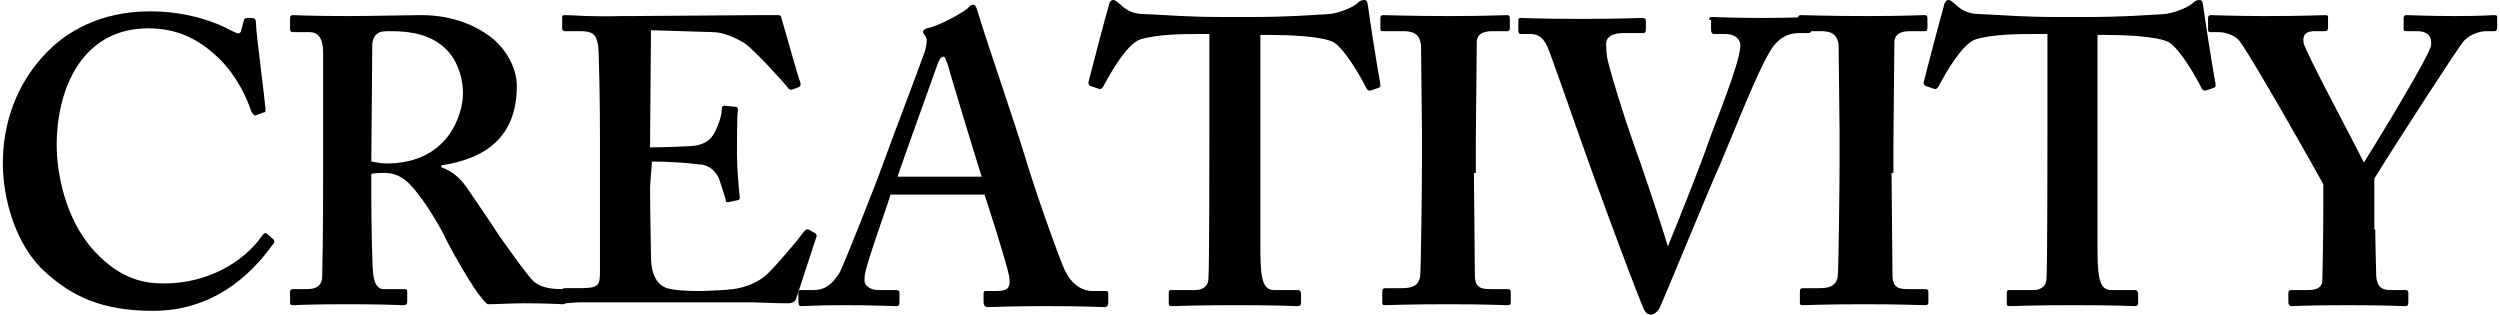 <?xml version="1.0" encoding="utf-8"?>
<!-- Generator: Adobe Illustrator 19.0.0, SVG Export Plug-In . SVG Version: 6.00 Build 0)  -->
<svg version="1.1" id="圖層_1" xmlns="http://www.w3.org/2000/svg" xmlns:xlink="http://www.w3.org/1999/xlink" x="0px" y="0px"
	 viewBox="-32 125.2 264.6 33.3" style="enable-background:new -32 125.2 264.6 33.3;" xml:space="preserve">
<g>
	<path d="M-3.1,150.5c0.1,0.1,0.2,0.3,0.1,0.4c-2.6,3.7-6.7,7.2-12.8,7.2c-5.5,0-8.6-1.6-11.3-4c-3.2-2.8-4.6-7.8-4.6-11.6
		c0-4.2,1.4-8.3,4.4-11.5c2.3-2.5,6-4.6,11.2-4.6c4,0,7.1,1.2,8.7,2.1c0.6,0.3,0.8,0.3,0.9,0l0.3-1.1c0.1-0.3,0.2-0.3,0.7-0.3
		s0.6,0.1,0.6,0.7c0,0.8,0.9,7.7,1,8.9c0,0.3,0,0.4-0.2,0.4l-0.8,0.3c-0.2,0.1-0.3-0.1-0.5-0.4c-0.5-1.5-1.5-3.7-3.4-5.6
		c-1.9-1.8-4.1-3.2-7.5-3.2c-6.9,0-9.7,6.2-9.7,12.4c0,2.7,0.8,7.7,4,11.2c2.8,3,5.3,3.4,7.4,3.4c4.7,0,8.5-2.4,10.3-5
		c0.2-0.3,0.4-0.4,0.5-0.3L-3.1,150.5z"/>
	<path d="M7.3,146.2c0,2.6,0.1,7.4,0.2,8c0.1,0.9,0.4,1.6,1.1,1.6h2.2c0.3,0,0.3,0.1,0.3,0.3v1c0,0.3-0.1,0.4-0.5,0.4
		c-0.6,0-1.4-0.1-5.9-0.1c-4.2,0-5.2,0.1-5.7,0.1c-0.3,0-0.3-0.1-0.3-0.4v-1c0-0.2,0.1-0.3,0.3-0.3h1.5c0.9,0,1.6-0.3,1.6-1.4
		c0.1-4.3,0.1-8.3,0.1-12.4v-11.3c0-1.5-0.6-2.1-1.4-2.1H-1c-0.2,0-0.3-0.1-0.3-0.3v-1.2c0-0.2,0.1-0.3,0.3-0.3
		c0.3,0,1.7,0.1,5.9,0.1c2.4,0,6.4-0.1,7.7-0.1c3.4,0,6.1,1.2,7.8,2.7c1.5,1.4,2.3,3.2,2.3,4.8c0,5.4-3.3,7.7-8,8.4v0.2
		c1.2,0.4,2,1.2,2.6,2c0.5,0.7,3.2,4.7,3.5,5.2c0.3,0.4,3,4.3,3.7,4.9c0.8,0.7,2,0.8,3.1,0.8c0.3,0,0.3,0.1,0.3,0.3v0.9
		c0,0.3-0.1,0.4-0.3,0.4c-0.3,0-1.5-0.1-4.2-0.1c-1.2,0-2.8,0.1-3.8,0.1c-0.5-0.4-1.3-1.5-1.9-2.5c-0.8-1.2-2.5-4.3-2.8-5
		c-0.4-0.8-1.6-2.8-2.3-3.7c-1.1-1.5-2.1-2.7-3.9-2.7c-0.2,0-0.9,0-1.4,0.1V146.2z M7.3,142.3c0.6,0.1,1.1,0.2,1.6,0.2
		c6.7,0,8.1-5.4,8.1-7.4c0-2-0.8-3.8-1.9-4.8c-1.5-1.4-3.5-1.8-5.7-1.8c-0.7,0-1.2,0-1.5,0.3c-0.3,0.2-0.5,0.7-0.5,1.2L7.3,142.3z"
		/>
	<path d="M36.8,145c0,2.3,0.1,6.5,0.1,7.3c0,2.2,0.8,3.1,1.7,3.4c0.7,0.2,1.7,0.3,3.4,0.3c0.8,0,2.8-0.1,3.6-0.2
		c0.8-0.1,2.4-0.5,3.5-1.5c0.8-0.7,3.2-3.5,4-4.6c0.2-0.2,0.3-0.3,0.5-0.2l0.7,0.4c0.1,0.1,0.2,0.2,0.1,0.4l-2.1,6.4
		c-0.1,0.4-0.4,0.6-0.9,0.6c-0.2,0-1.2,0-3.8-0.1c-2.7,0-7.1,0-14.3,0c-1.6,0-2.8,0-3.7,0c-0.9,0-1.5,0.1-1.8,0.1
		c-0.3,0-0.3-0.1-0.3-0.3v-1c0-0.3,0.1-0.3,0.4-0.3h1.5c2,0,2.1-0.3,2.1-1.8v-10.2v-4.2c0-3.5-0.1-8.9-0.2-9.5
		c-0.2-1.2-0.6-1.5-1.9-1.5h-1.6c-0.2,0-0.3-0.1-0.3-0.3v-1.1c0-0.2,0-0.3,0.3-0.3c0.9,0,2.5,0.2,6,0.1h1.2c1.9,0,11.8-0.1,13.7-0.1
		c0.7,0,1.5,0,1.7,0s0.3,0.1,0.3,0.3c0.2,0.6,1.8,6.4,2,6.8c0.1,0.3,0,0.4-0.1,0.5l-0.8,0.3c-0.1,0-0.3,0-0.4-0.2
		c-0.2-0.3-3.7-4.2-4.7-4.8c-0.9-0.5-2.1-1.1-3.3-1.1l-6.5-0.2l-0.1,12.4c1.3,0,4.4-0.1,4.9-0.2c0.9-0.2,1.5-0.5,2-1.5
		c0.3-0.6,0.7-1.6,0.7-2.4c0-0.3,0.2-0.3,0.3-0.3l1.1,0.1c0.2,0,0.3,0.1,0.3,0.3c-0.1,0.7-0.1,3.5-0.1,4.6c0,1.7,0.2,3.8,0.3,4.7
		c0,0.2-0.1,0.3-0.3,0.3l-0.9,0.2c-0.2,0-0.3,0-0.3-0.3c-0.2-0.7-0.5-1.6-0.7-2.2c-0.4-0.9-1.2-1.5-2.1-1.5c-1.5-0.2-3.6-0.3-5-0.3
		L36.8,145z"/>
	<path d="M62.3,145.7c-0.3,1-2.5,7.1-2.7,8.3c-0.1,0.3-0.1,0.7-0.1,0.9c0,0.6,0.7,1,1.5,1h1.8c0.3,0,0.4,0.1,0.4,0.2v1.1
		c0,0.3-0.1,0.4-0.3,0.4c-0.6,0-2.4-0.1-5.4-0.1c-3.2,0-4.1,0.1-4.7,0.1c-0.3,0-0.3-0.3-0.3-0.6v-0.8c0-0.3,0.1-0.3,0.3-0.3h1.3
		c1.2,0,2-0.6,2.8-1.9c0.4-0.8,3.5-8.5,4.8-12.1c0.3-0.9,3.8-10.1,4.2-11.3c0.1-0.4,0.3-1.2,0.1-1.5c-0.1-0.1-0.3-0.4-0.3-0.5
		c0-0.2,0.1-0.3,0.4-0.4c1.4-0.3,3.7-1.6,4.3-2.1c0.3-0.3,0.4-0.4,0.6-0.4c0.3,0,0.4,0.5,0.5,0.8c0.8,2.7,4.1,12.3,4.9,15
		c1,3.4,3.8,11.4,4.4,12.5c0.8,1.5,1.9,2,2.8,2H85c0.3,0,0.3,0.1,0.3,0.3v0.9c0,0.3-0.1,0.5-0.4,0.5c-0.8,0-1.6-0.1-6.4-0.1
		c-3.6,0-5.1,0.1-6,0.1c-0.3,0-0.4-0.3-0.4-0.5v-0.9c0-0.3,0.1-0.3,0.3-0.3h1.1c1.2,0,1.5-0.4,1.3-1.6c-0.3-1.5-2.1-7.1-2.6-8.6
		H62.3z M71.9,143.9c-0.4-1.2-3.4-11.1-3.6-11.9c-0.2-0.5-0.3-0.8-0.4-0.8c-0.3,0-0.4,0.2-0.6,0.6c-0.2,0.6-4,11.1-4.3,12.1H71.9z"
		/>
	<path d="M96.1,128.8h-1.2c-1.4,0-4.5,0-6.3,0.6c-1.4,0.6-3,3.4-3.8,4.9c-0.1,0.2-0.3,0.4-0.5,0.3l-0.9-0.3
		c-0.2-0.1-0.2-0.2-0.2-0.4c0.4-1.6,1.9-7.3,2.1-7.9c0.1-0.6,0.3-0.8,0.5-0.8c0.3,0,0.4,0.2,0.7,0.4c0.9,0.9,1.7,1.1,2.9,1.1
		c2.3,0.1,4.1,0.3,8.3,0.3h2.3c4.7,0,6.5-0.2,8.5-0.3c0.8,0,2.5-0.6,3.1-1.1c0.3-0.3,0.5-0.4,0.8-0.4s0.3,0.2,0.4,0.7
		c0.1,0.8,0.9,6.1,1.3,8.2c0,0.3,0,0.3-0.2,0.4l-0.9,0.3c-0.2,0-0.3-0.1-0.4-0.3c-0.6-1.2-2.2-4-3.4-4.8c-1.2-0.7-5.1-0.8-6.6-0.8
		h-1.2v22.9c0,3.3,0.4,4.1,1.5,4.1h2.5c0.2,0,0.3,0.2,0.3,0.4v0.9c0,0.3-0.1,0.4-0.4,0.4c-0.4,0-1.8-0.1-6.5-0.1
		c-4.4,0-6.2,0.1-6.8,0.1c-0.3,0-0.3-0.1-0.3-0.4v-1c0-0.3,0.1-0.3,0.3-0.3h2.5c0.9,0,1.4-0.5,1.4-1.2c0.1-1.1,0.1-14.3,0.1-15.1
		V128.8z"/>
	<path d="M124,143.5c0,0.4,0.1,10.3,0.1,10.8c0,1.4,0.7,1.5,1.7,1.5h1.8c0.2,0,0.3,0.1,0.3,0.3v1.1c0,0.3-0.2,0.3-0.4,0.3
		c-0.5,0-2.2-0.1-6.3-0.1c-4.3,0-6.2,0.1-6.6,0.1c-0.3,0-0.3-0.1-0.3-0.3v-1.2c0-0.2,0.1-0.3,0.3-0.3h1.7c0.9,0,1.8-0.1,2-1.2
		c0.1-0.6,0.2-9.9,0.2-12.2v-3c0-1-0.1-8.8-0.1-9.3c-0.1-1-0.6-1.5-1.8-1.5h-2.2c-0.3,0-0.3-0.1-0.3-0.3v-1.1c0-0.2,0.1-0.3,0.3-0.3
		c0.5,0,2.8,0.1,7,0.1c4.1,0,5.5-0.1,6.1-0.1c0.3,0,0.3,0.2,0.3,0.4v1c0,0.3-0.2,0.3-0.3,0.3h-1.6c-0.9,0-1.6,0.3-1.6,1.2
		c0,0.4-0.1,9.9-0.1,10.4V143.5z"/>
	<path d="M148.9,127.3c0-0.3,0.1-0.3,0.3-0.3c0.3,0,2.3,0.1,5.1,0.1c3.6,0,4.7-0.1,5.1-0.1c0.3,0,0.3,0.1,0.3,0.3v1.1
		c0,0.2-0.1,0.3-0.3,0.3h-1c-1,0-2.2,0.4-3.1,2c-1.4,2.3-4,9-5.2,11.8c-0.9,1.9-6,14.4-6.5,15.4c-0.2,0.3-0.5,0.6-0.9,0.6
		c-0.5,0-0.7-0.5-0.9-1c-1.5-3.7-5.1-13.5-6.5-17.5c-1.1-3.1-3-8.6-3.5-9.8c-0.4-0.9-0.9-1.4-1.8-1.4h-1c-0.2,0-0.3-0.1-0.3-0.4v-1
		c0-0.3,0.1-0.3,0.3-0.3c0.4,0,1.9,0.1,6.4,0.1c4,0,6-0.1,6.4-0.1c0.3,0,0.4,0.1,0.4,0.3v0.9c0,0.3-0.1,0.4-0.3,0.4h-2.1
		c-1.1,0-1.8,0.4-1.8,1.1c0,0.3,0,0.9,0.1,1.5c0.3,1.5,1.9,6.6,2.8,9.1c0.6,1.6,2.9,8.4,3.6,10.8h0.1v-0.1c1-2.4,3.8-9.5,4.2-10.8
		c0.7-2,3.4-8.5,3.4-10.3c0-0.5-0.4-1.2-1.6-1.2h-1.2c-0.2,0-0.3-0.2-0.3-0.4V127.3z"/>
	<path d="M168.2,143.5c0,0.4,0.1,10.3,0.1,10.8c0,1.4,0.7,1.5,1.7,1.5h1.8c0.2,0,0.3,0.1,0.3,0.3v1.1c0,0.3-0.2,0.3-0.4,0.3
		c-0.5,0-2.2-0.1-6.3-0.1c-4.3,0-6.2,0.1-6.6,0.1c-0.3,0-0.3-0.1-0.3-0.3v-1.2c0-0.2,0.1-0.3,0.3-0.3h1.7c0.9,0,1.8-0.1,2-1.2
		c0.1-0.6,0.2-9.9,0.2-12.2v-3c0-1-0.1-8.8-0.1-9.3c-0.1-1-0.6-1.5-1.8-1.5h-2.2c-0.3,0-0.3-0.1-0.3-0.3v-1.1c0-0.2,0.1-0.3,0.3-0.3
		c0.5,0,2.8,0.1,7,0.1c4.1,0,5.5-0.1,6.1-0.1c0.3,0,0.3,0.2,0.3,0.4v1c0,0.3-0.2,0.3-0.3,0.3h-1.6c-0.9,0-1.6,0.3-1.6,1.2
		c0,0.4-0.1,9.9-0.1,10.4V143.5z"/>
	<path d="M184.5,128.8h-1.2c-1.4,0-4.5,0-6.3,0.6c-1.4,0.6-3,3.4-3.8,4.9c-0.1,0.2-0.3,0.4-0.5,0.3l-0.9-0.3
		c-0.2-0.1-0.2-0.2-0.2-0.4c0.4-1.6,1.9-7.3,2.1-7.9c0.1-0.6,0.3-0.8,0.5-0.8c0.3,0,0.4,0.2,0.7,0.4c0.9,0.9,1.7,1.1,2.9,1.1
		c2.3,0.1,4.1,0.3,8.3,0.3h2.3c4.7,0,6.5-0.2,8.5-0.3c0.8,0,2.5-0.6,3.1-1.1c0.3-0.3,0.5-0.4,0.8-0.4c0.3,0,0.3,0.2,0.4,0.7
		c0.1,0.8,0.9,6.1,1.3,8.2c0,0.3,0,0.3-0.2,0.4l-0.9,0.3c-0.2,0-0.3-0.1-0.4-0.3c-0.6-1.2-2.2-4-3.4-4.8c-1.2-0.7-5.1-0.8-6.6-0.8
		H190v22.9c0,3.3,0.4,4.1,1.5,4.1h2.5c0.2,0,0.3,0.2,0.3,0.4v0.9c0,0.3-0.1,0.4-0.4,0.4c-0.4,0-1.8-0.1-6.4-0.1
		c-4.4,0-6.2,0.1-6.8,0.1c-0.3,0-0.3-0.1-0.3-0.4v-1c0-0.3,0.1-0.3,0.3-0.3h2.5c0.9,0,1.4-0.5,1.4-1.2c0.1-1.1,0.1-14.3,0.1-15.1
		V128.8z"/>
	<path d="M219.4,149.5c0,1.6,0.1,4.5,0.1,4.9c0.1,1.4,0.8,1.5,1.7,1.5h1.4c0.2,0,0.3,0.1,0.3,0.3v1c0,0.3-0.1,0.4-0.3,0.4
		c-0.5,0-2.2-0.1-6.1-0.1c-4.2,0-5.6,0.1-6,0.1c-0.2,0-0.3-0.2-0.3-0.4v-1c0-0.2,0.1-0.3,0.3-0.3h1.8c1.1,0,1.5-0.4,1.5-1.1
		c0-0.6,0.1-4,0.1-8v-2.1c-0.7-1.3-7.7-13.7-8.9-15.2c-0.5-0.6-1.5-0.9-2.2-0.9h-0.8c-0.3,0-0.3-0.1-0.3-0.3v-1.2
		c0-0.2,0.1-0.3,0.3-0.3c0.3,0,2.4,0.1,5.7,0.1c4.4,0,5.9-0.1,6.4-0.1c0.3,0,0.3,0.1,0.3,0.3v1c0,0.3-0.1,0.4-0.3,0.4h-1.1
		c-0.9,0-1.3,0.3-1.2,1.2c0.1,0.8,5.2,10.3,6.4,12.7c1.5-2.4,7-11.4,7.1-12.4c0.1-0.8-0.2-1.5-1.5-1.5h-1.1c-0.3,0-0.3-0.1-0.3-0.3
		v-1.1c0-0.2,0.1-0.3,0.3-0.3c0.4,0,2.2,0.1,5.2,0.1c2.8,0,3.7-0.1,4.1-0.1c0.3,0,0.3,0.1,0.3,0.3v1c0,0.3-0.1,0.4-0.3,0.4h-0.9
		c-0.6,0-1.6,0.3-2.3,1c-0.7,0.8-7.8,11.8-9.5,14.6V149.5z"/>
</g>
</svg>
